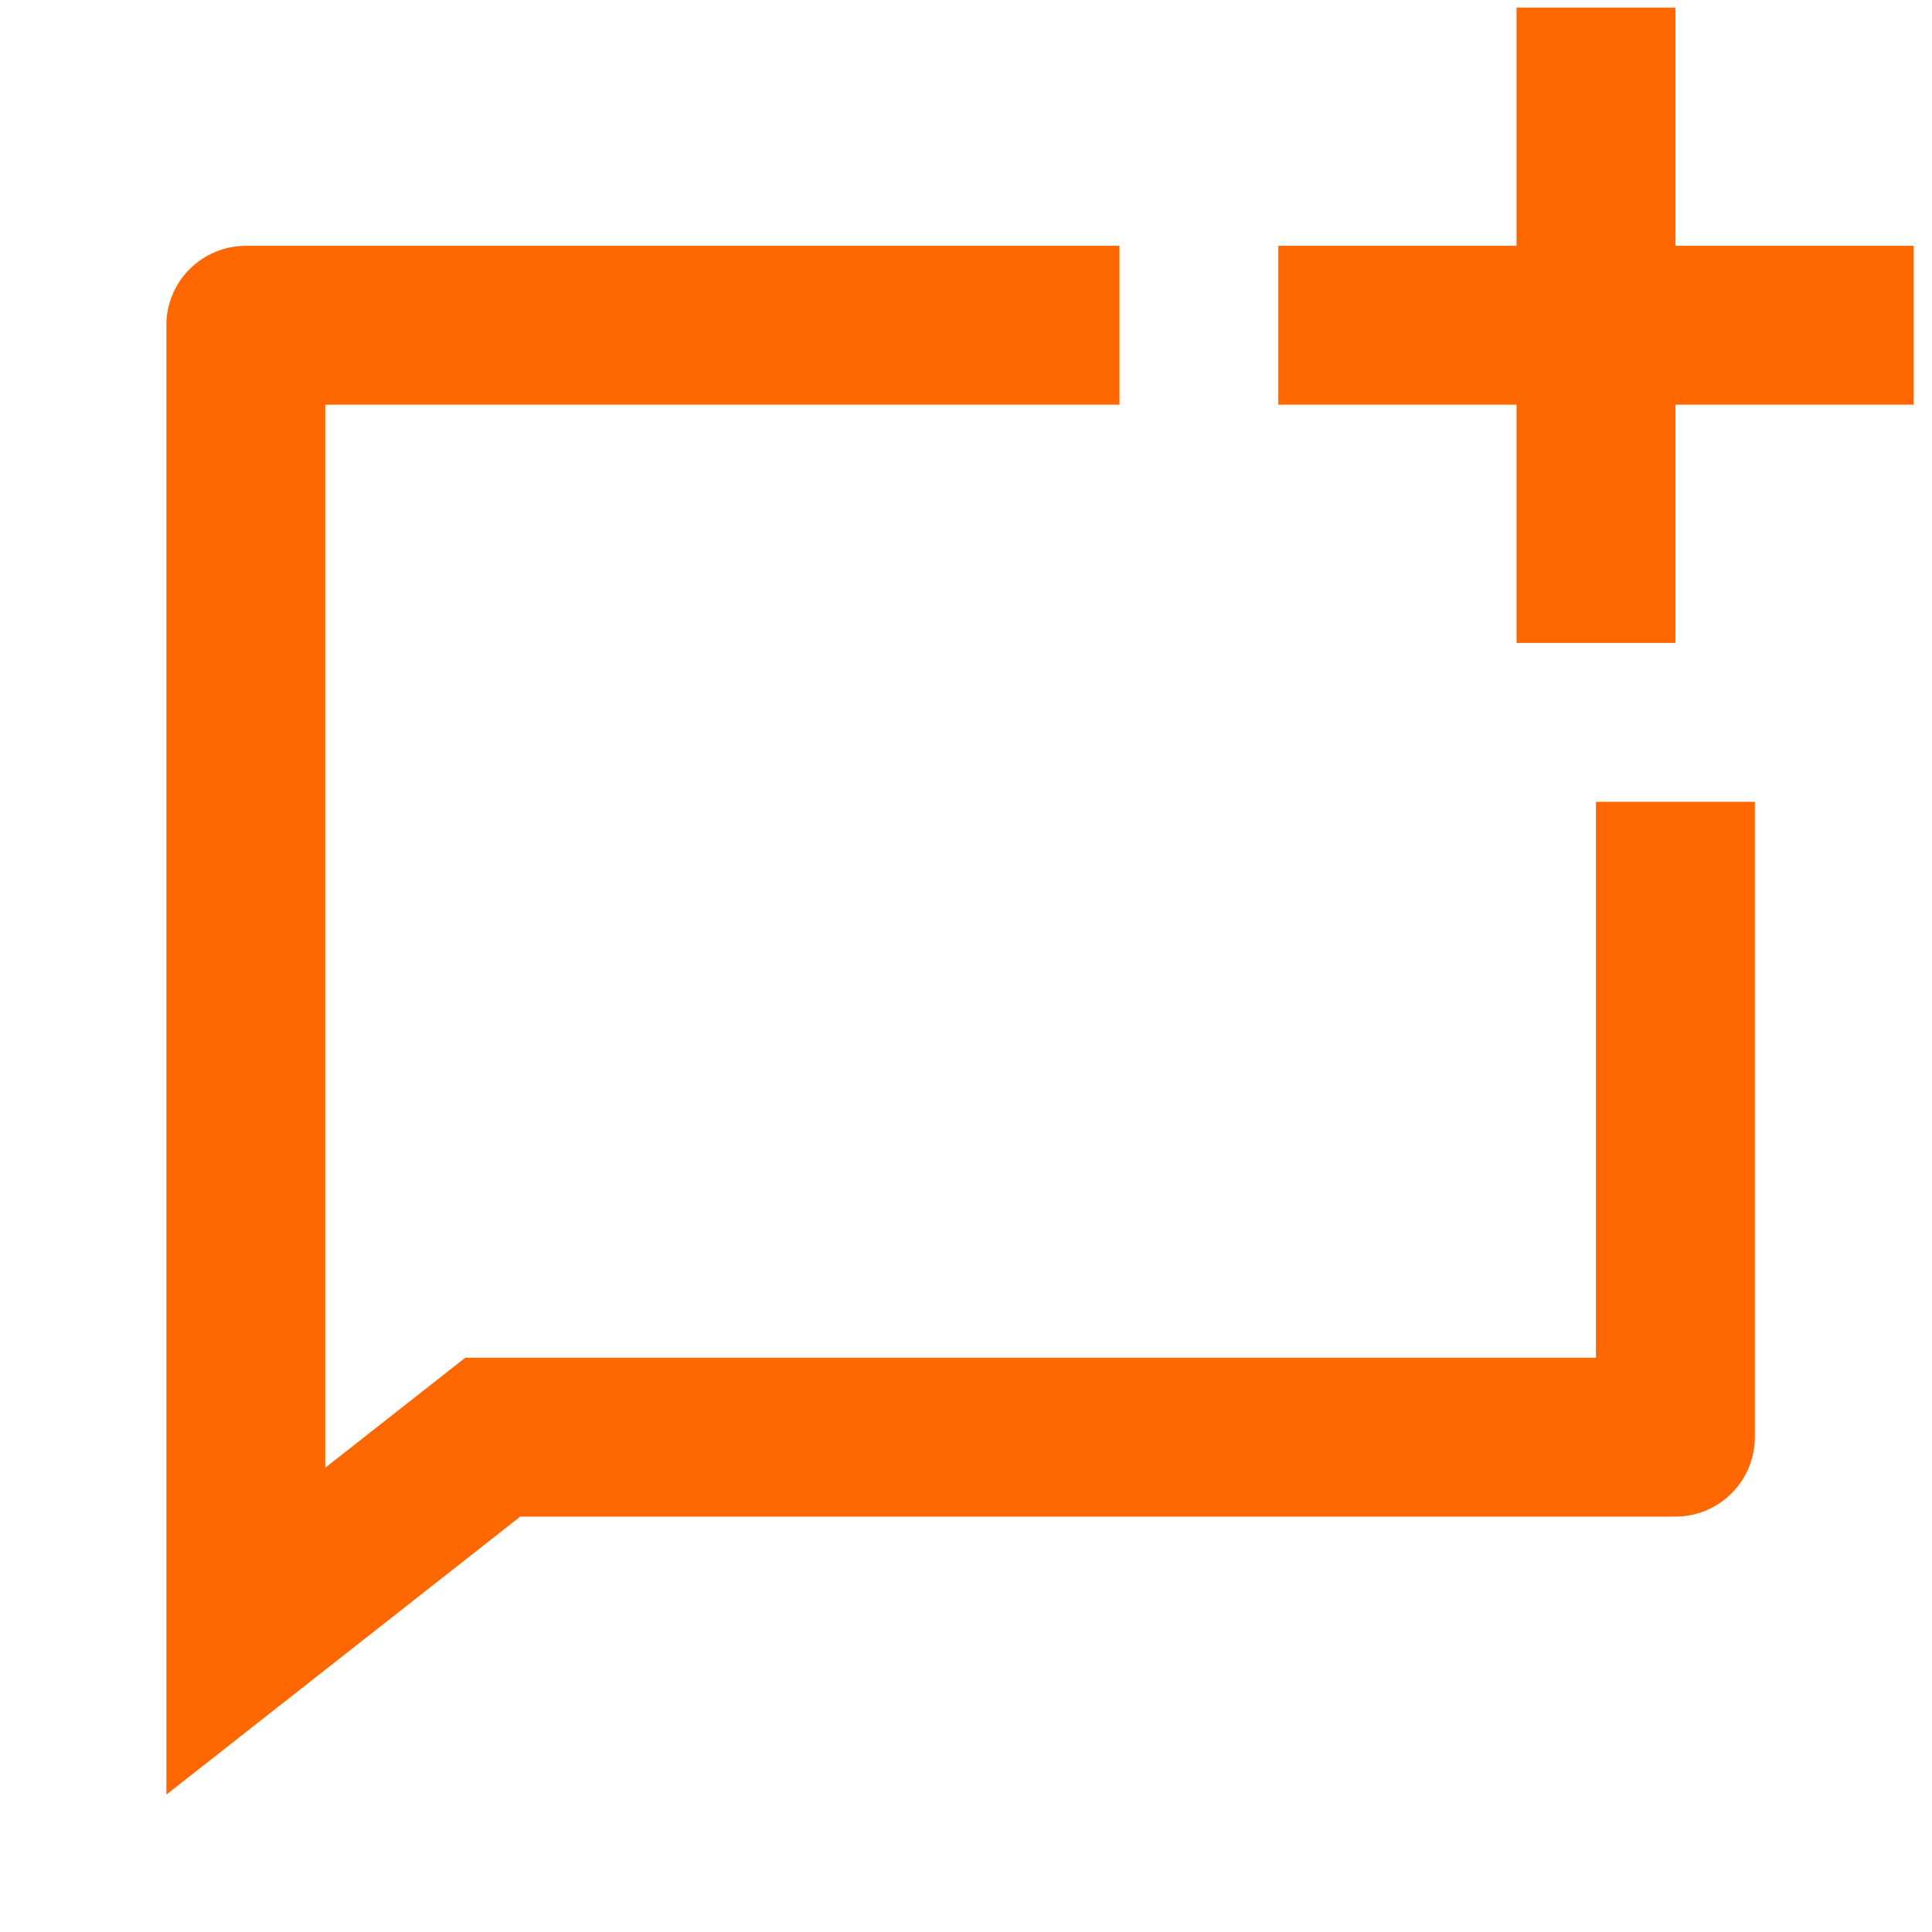 <svg width="26" height="26" viewBox="0 0 26 26" fill="none" xmlns="http://www.w3.org/2000/svg">
<g clip-path="url(#clip0_400_1358)">
<path d="M15.065 3.308V5.446H4.377V19.752L6.261 18.272H21.478V10.79H23.616V19.341C23.616 19.624 23.503 19.896 23.303 20.096C23.102 20.297 22.831 20.41 22.547 20.41H7.001L2.239 24.151V4.377C2.239 4.093 2.352 3.822 2.552 3.621C2.753 3.421 3.025 3.308 3.308 3.308H15.065ZM20.409 3.308V0.102H22.547V3.308H25.754V5.446H22.547V8.652H20.409V5.446H17.203V3.308H20.409Z" fill="#FF6701"/>
</g>
<defs>
<clipPath id="clip0_400_1358">
<rect width="25.652" height="25.652" fill="white" transform="translate(0.101 0.102)"/>
</clipPath>
</defs>
</svg>
